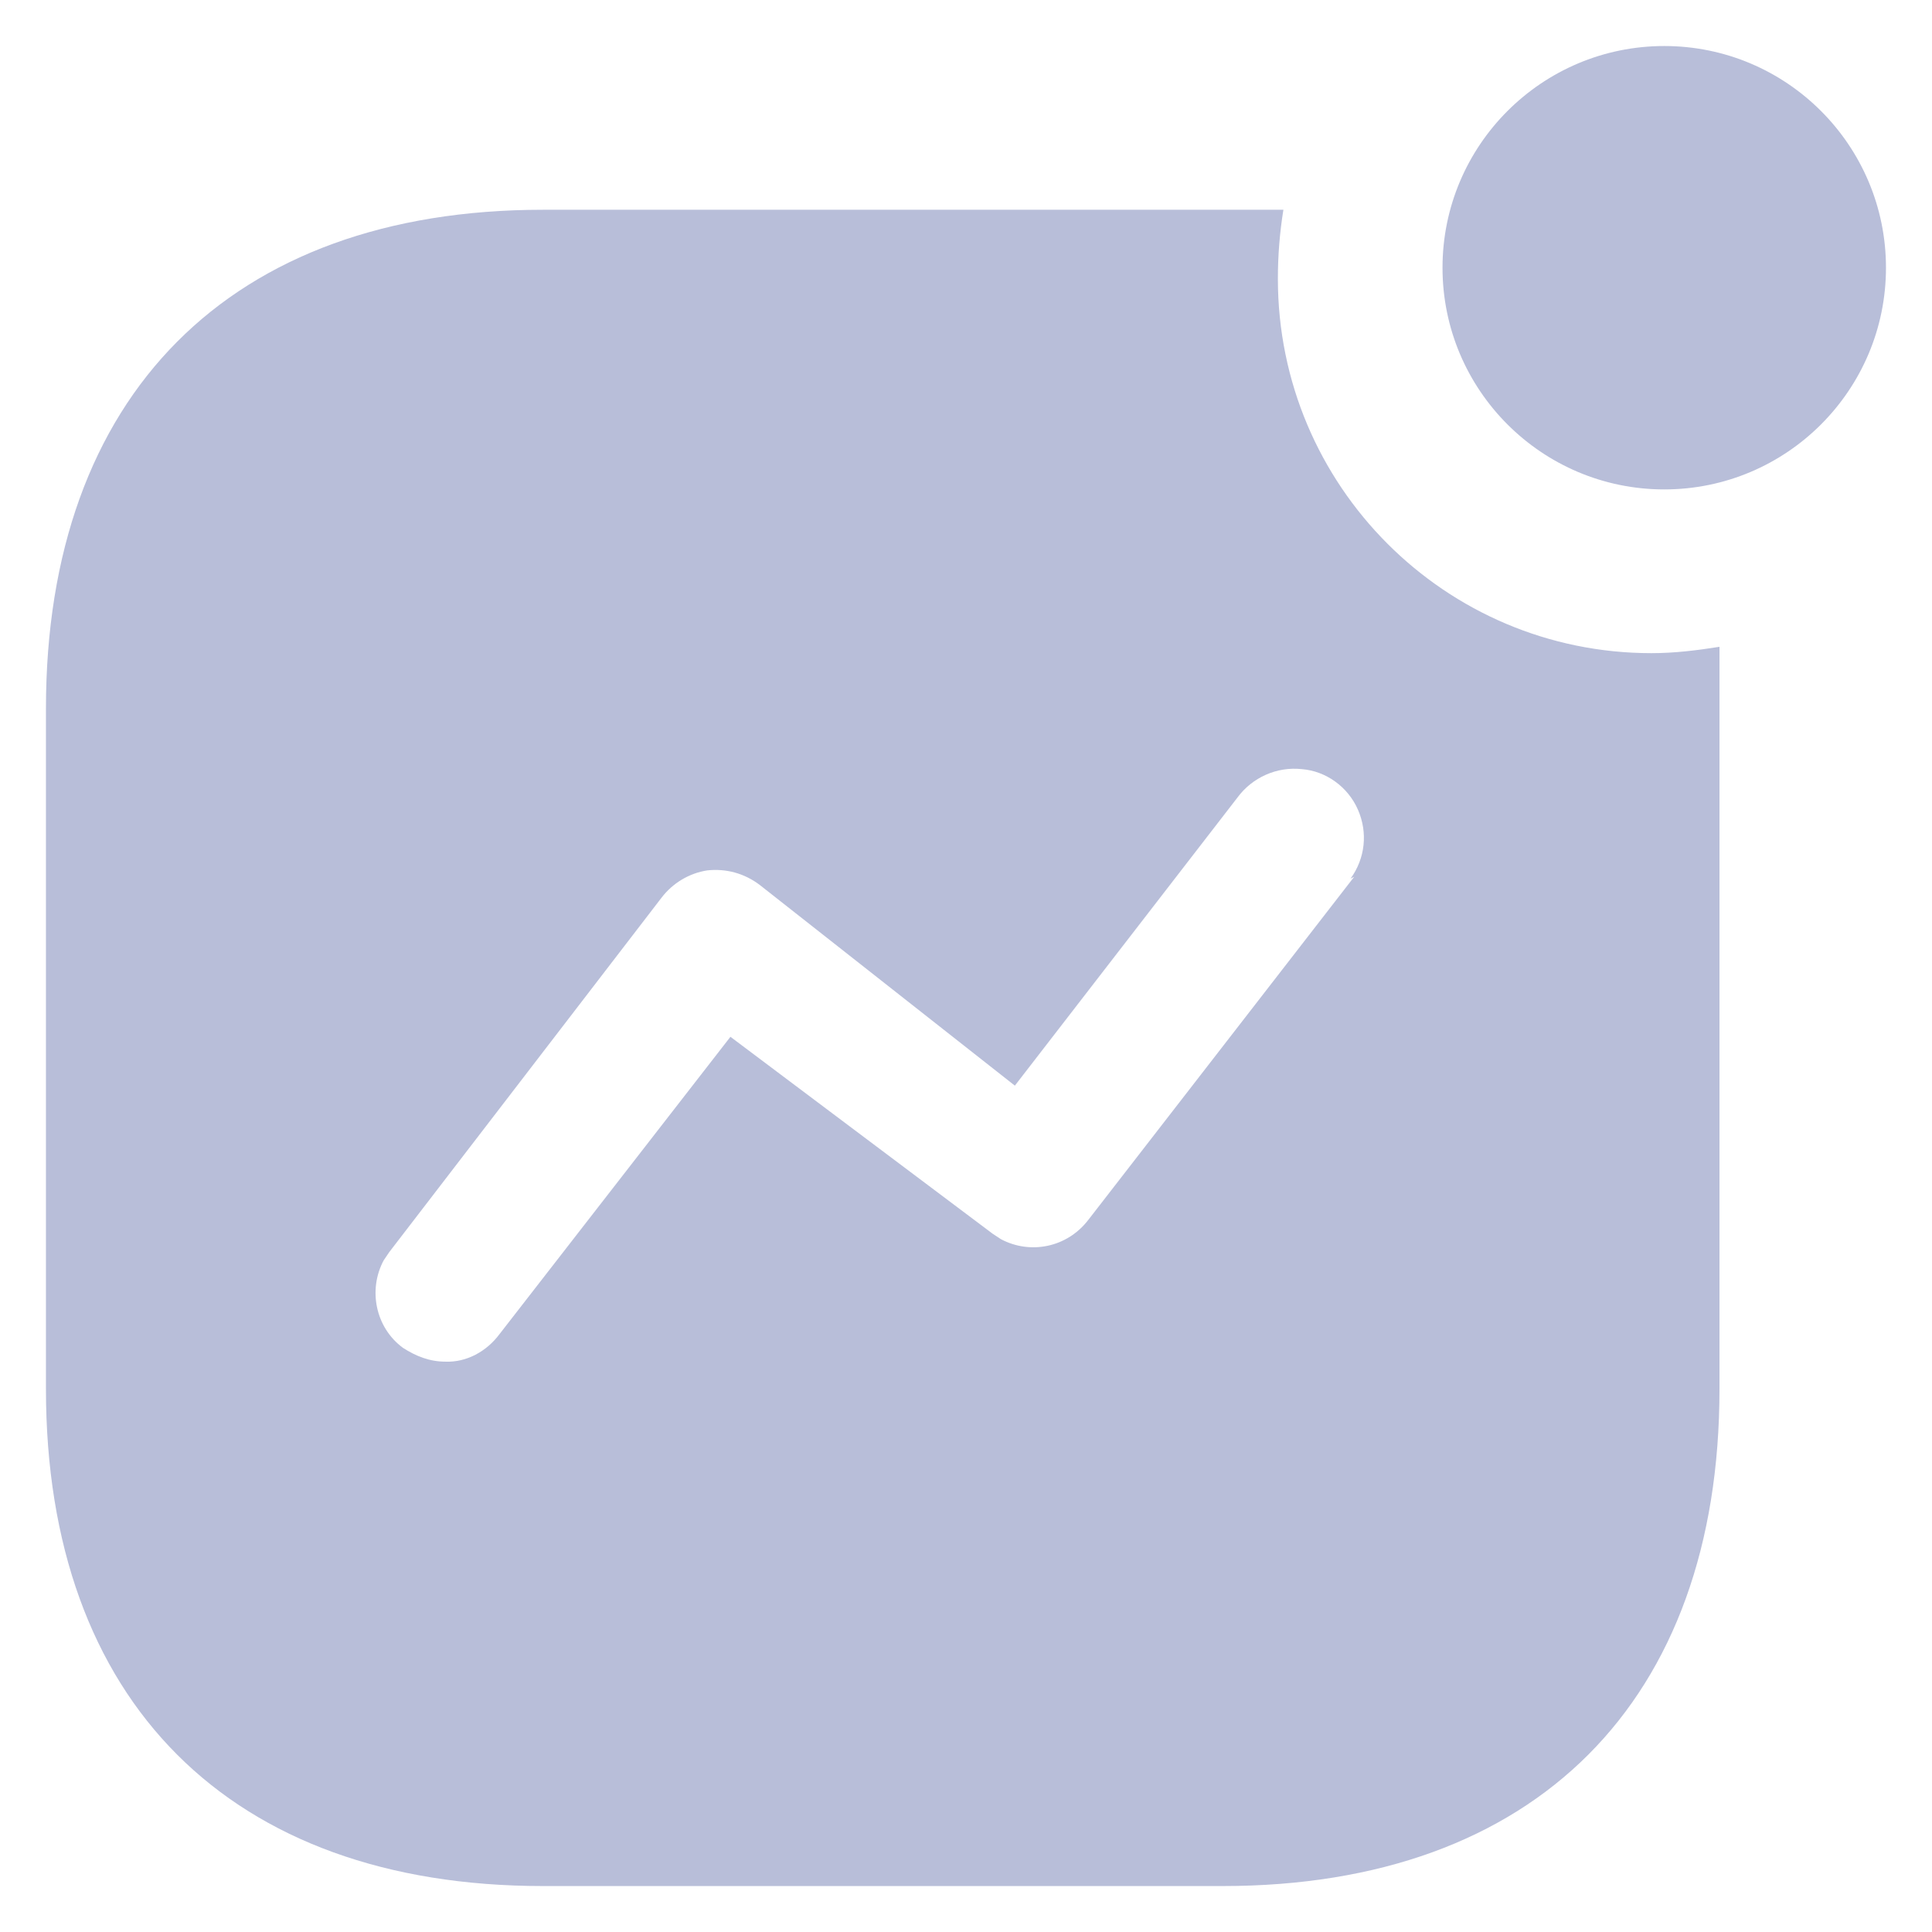 <svg width="28" height="28" viewBox="0 0 28 28" fill="none" xmlns="http://www.w3.org/2000/svg">
<path d="M18.6 3.04C18.546 3.374 18.52 3.707 18.52 4.04C18.52 7.04 20.946 9.466 23.933 9.466C24.266 9.466 24.586 9.427 24.92 9.374V20.132C24.92 24.654 22.253 27.334 17.72 27.334H7.868C3.333 27.334 0.666 24.654 0.666 20.132V10.267C0.666 5.734 3.333 3.04 7.868 3.04H18.6ZM18.868 11.147C18.506 11.107 18.148 11.267 17.933 11.56L14.708 15.734L11.013 12.827C10.786 12.654 10.52 12.586 10.253 12.614C9.988 12.654 9.748 12.799 9.586 13.012L5.641 18.147L5.56 18.267C5.333 18.692 5.44 19.239 5.84 19.534C6.026 19.654 6.226 19.734 6.453 19.734C6.761 19.747 7.053 19.586 7.24 19.334L10.586 15.026L14.386 17.88L14.506 17.959C14.933 18.186 15.466 18.08 15.773 17.679L19.626 12.707L19.573 12.734C19.786 12.44 19.826 12.067 19.68 11.734C19.534 11.4 19.213 11.174 18.868 11.147ZM24.12 0.667C25.893 0.667 27.333 2.107 27.333 3.88C27.333 5.653 25.893 7.093 24.12 7.093C22.346 7.093 20.906 5.653 20.906 3.88C20.906 2.107 22.346 0.667 24.12 0.667Z" fill="#B8BED9"/>
</svg>
